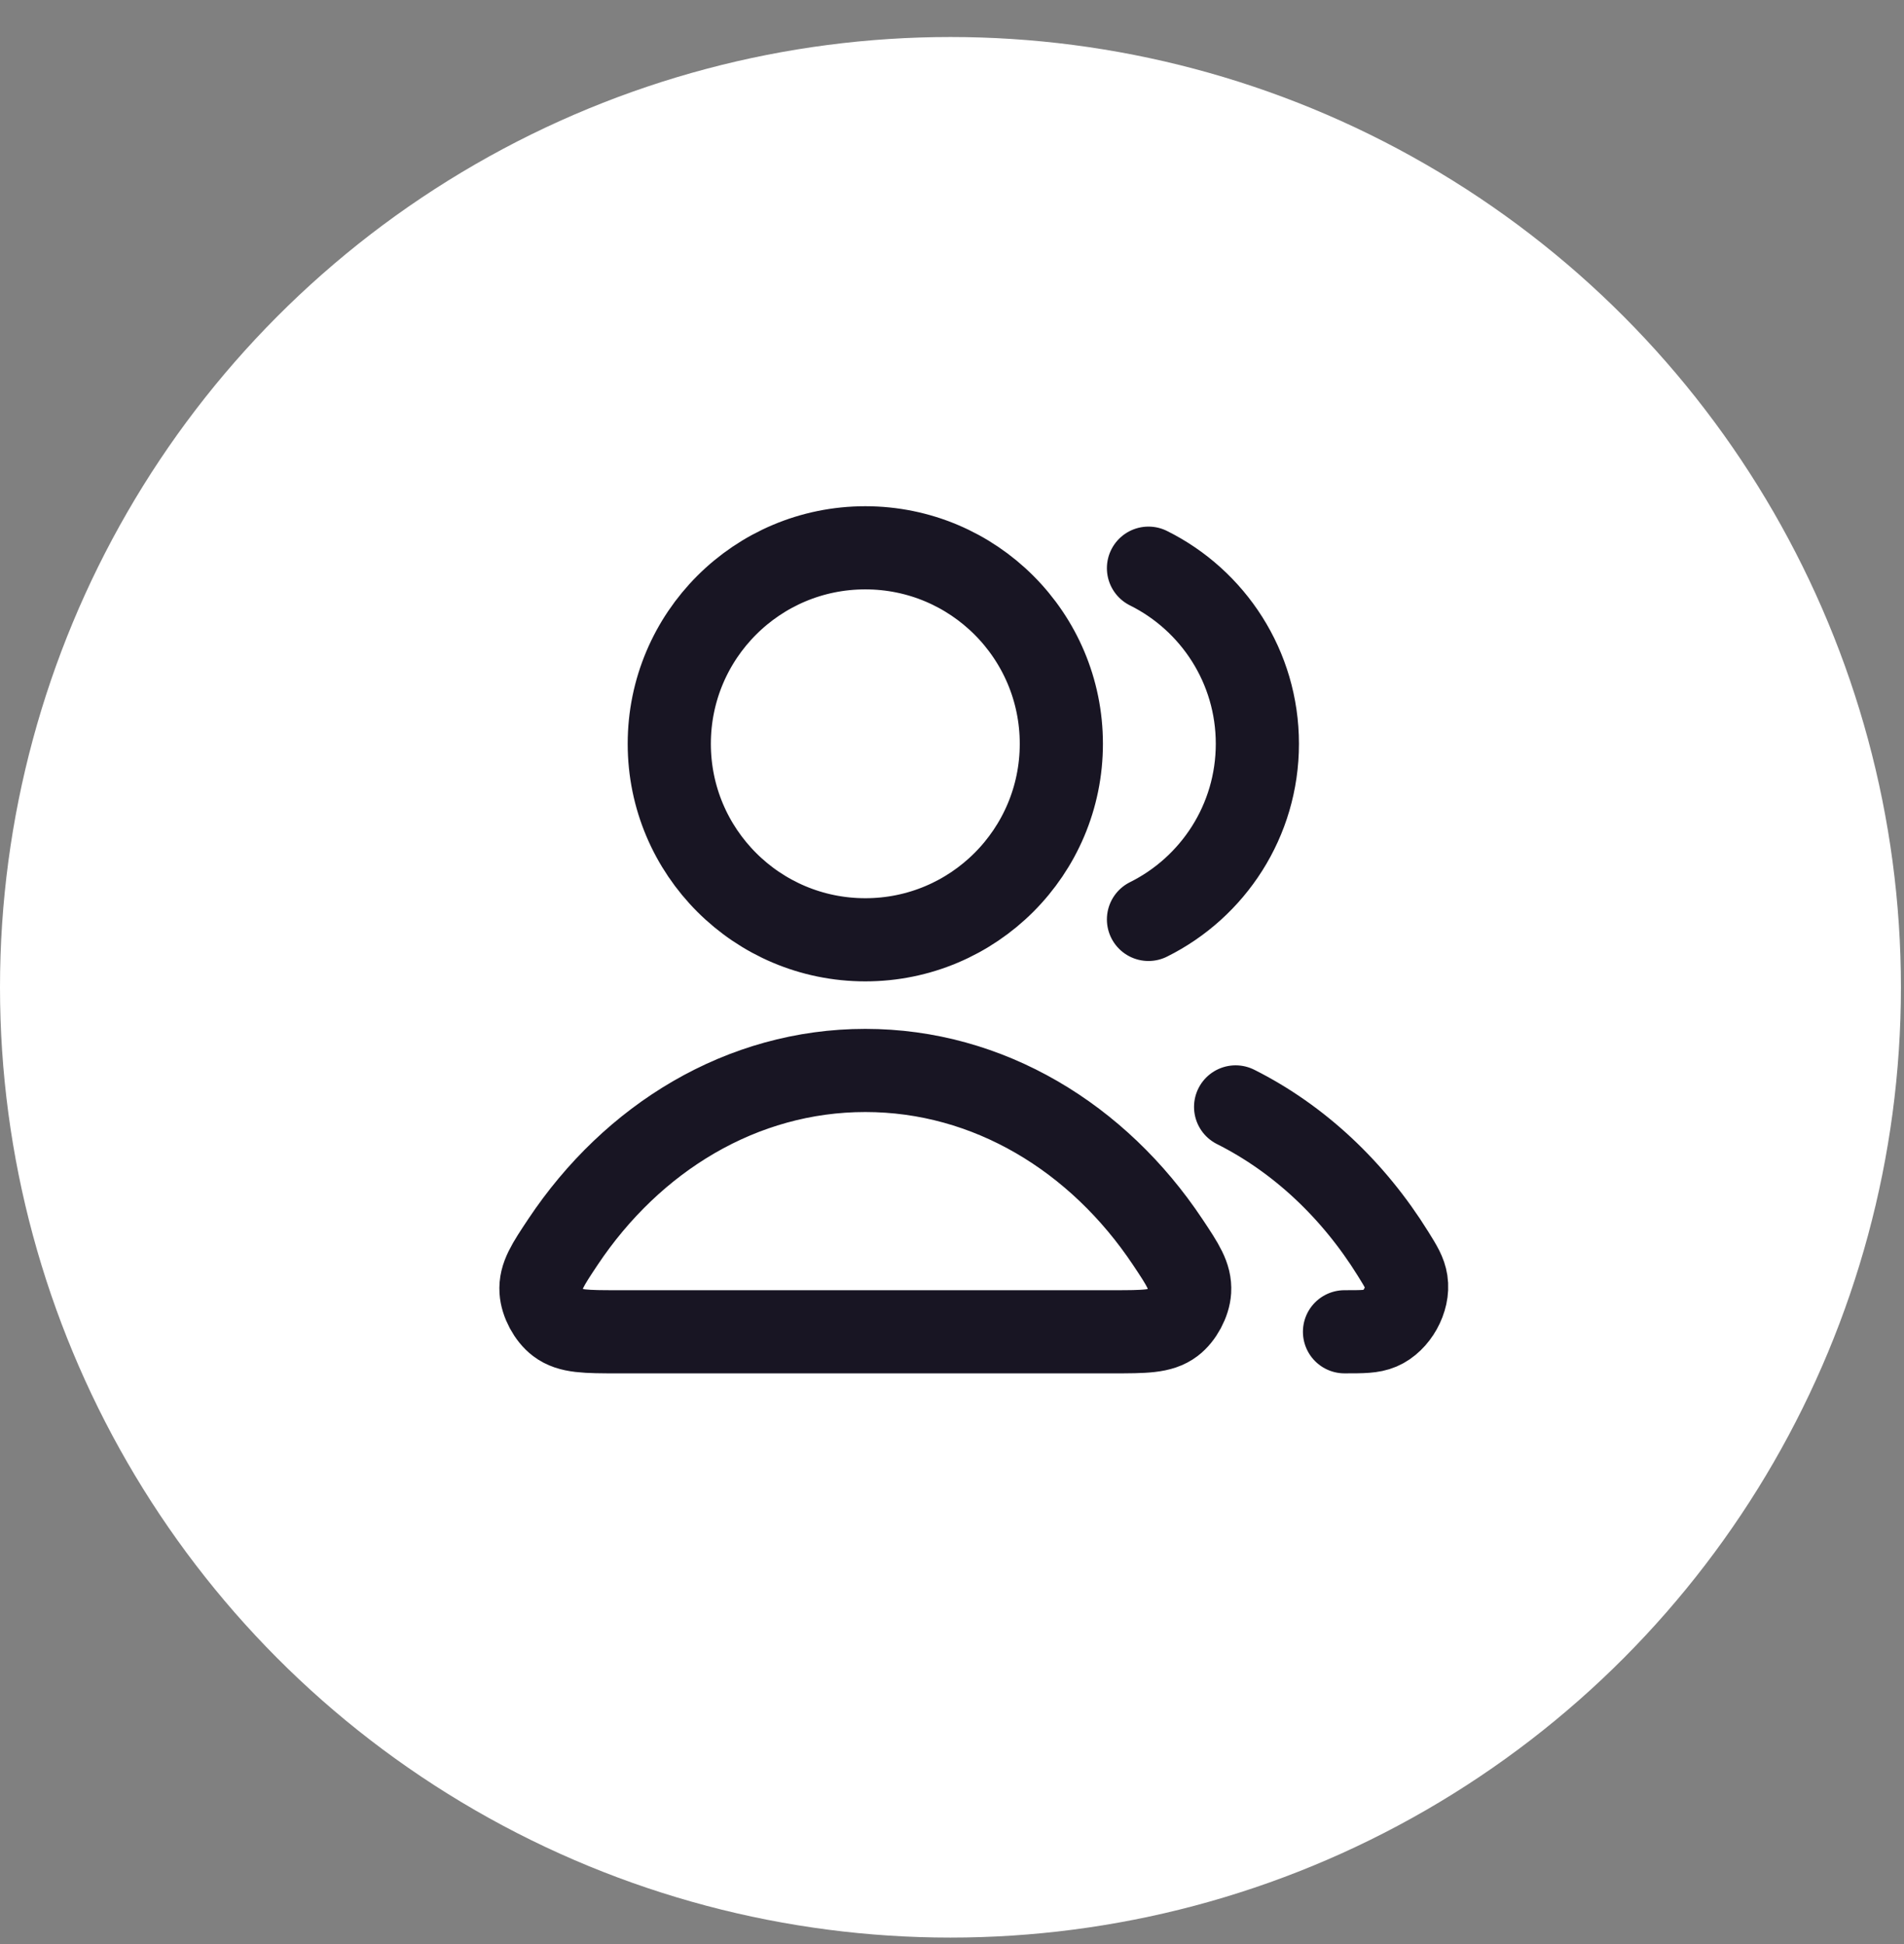 <svg width="47" height="48" viewBox="0 0 47 48" fill="none" xmlns="http://www.w3.org/2000/svg">
<rect x="0" y="0" width="47" height="48" fill="#808080" stroke="none"/>
<circle cx="23.462" cy="24.376" r="23.462" fill="white"/>
<path d="M30.501 27.329C32.066 28.115 33.408 29.377 34.388 30.956C34.582 31.268 34.679 31.424 34.713 31.641C34.781 32.081 34.48 32.621 34.071 32.795C33.869 32.881 33.642 32.881 33.189 32.881M28.35 22.7C29.943 21.908 31.038 20.264 31.038 18.364C31.038 16.464 29.943 14.82 28.35 14.028M26.199 18.364C26.199 21.036 24.033 23.203 21.36 23.203C18.688 23.203 16.521 21.036 16.521 18.364C16.521 15.691 18.688 13.525 21.36 13.525C24.033 13.525 26.199 15.691 26.199 18.364ZM13.896 30.664C15.611 28.09 18.316 26.429 21.36 26.429C24.404 26.429 27.11 28.09 28.824 30.664C29.2 31.228 29.387 31.51 29.366 31.87C29.349 32.151 29.165 32.494 28.941 32.663C28.653 32.881 28.257 32.881 27.466 32.881H15.255C14.463 32.881 14.067 32.881 13.78 32.663C13.555 32.494 13.372 32.151 13.355 31.87C13.333 31.51 13.521 31.228 13.896 30.664Z" stroke="#181523" stroke-width="2.053" stroke-linecap="round" stroke-linejoin="round"/>
</svg>
